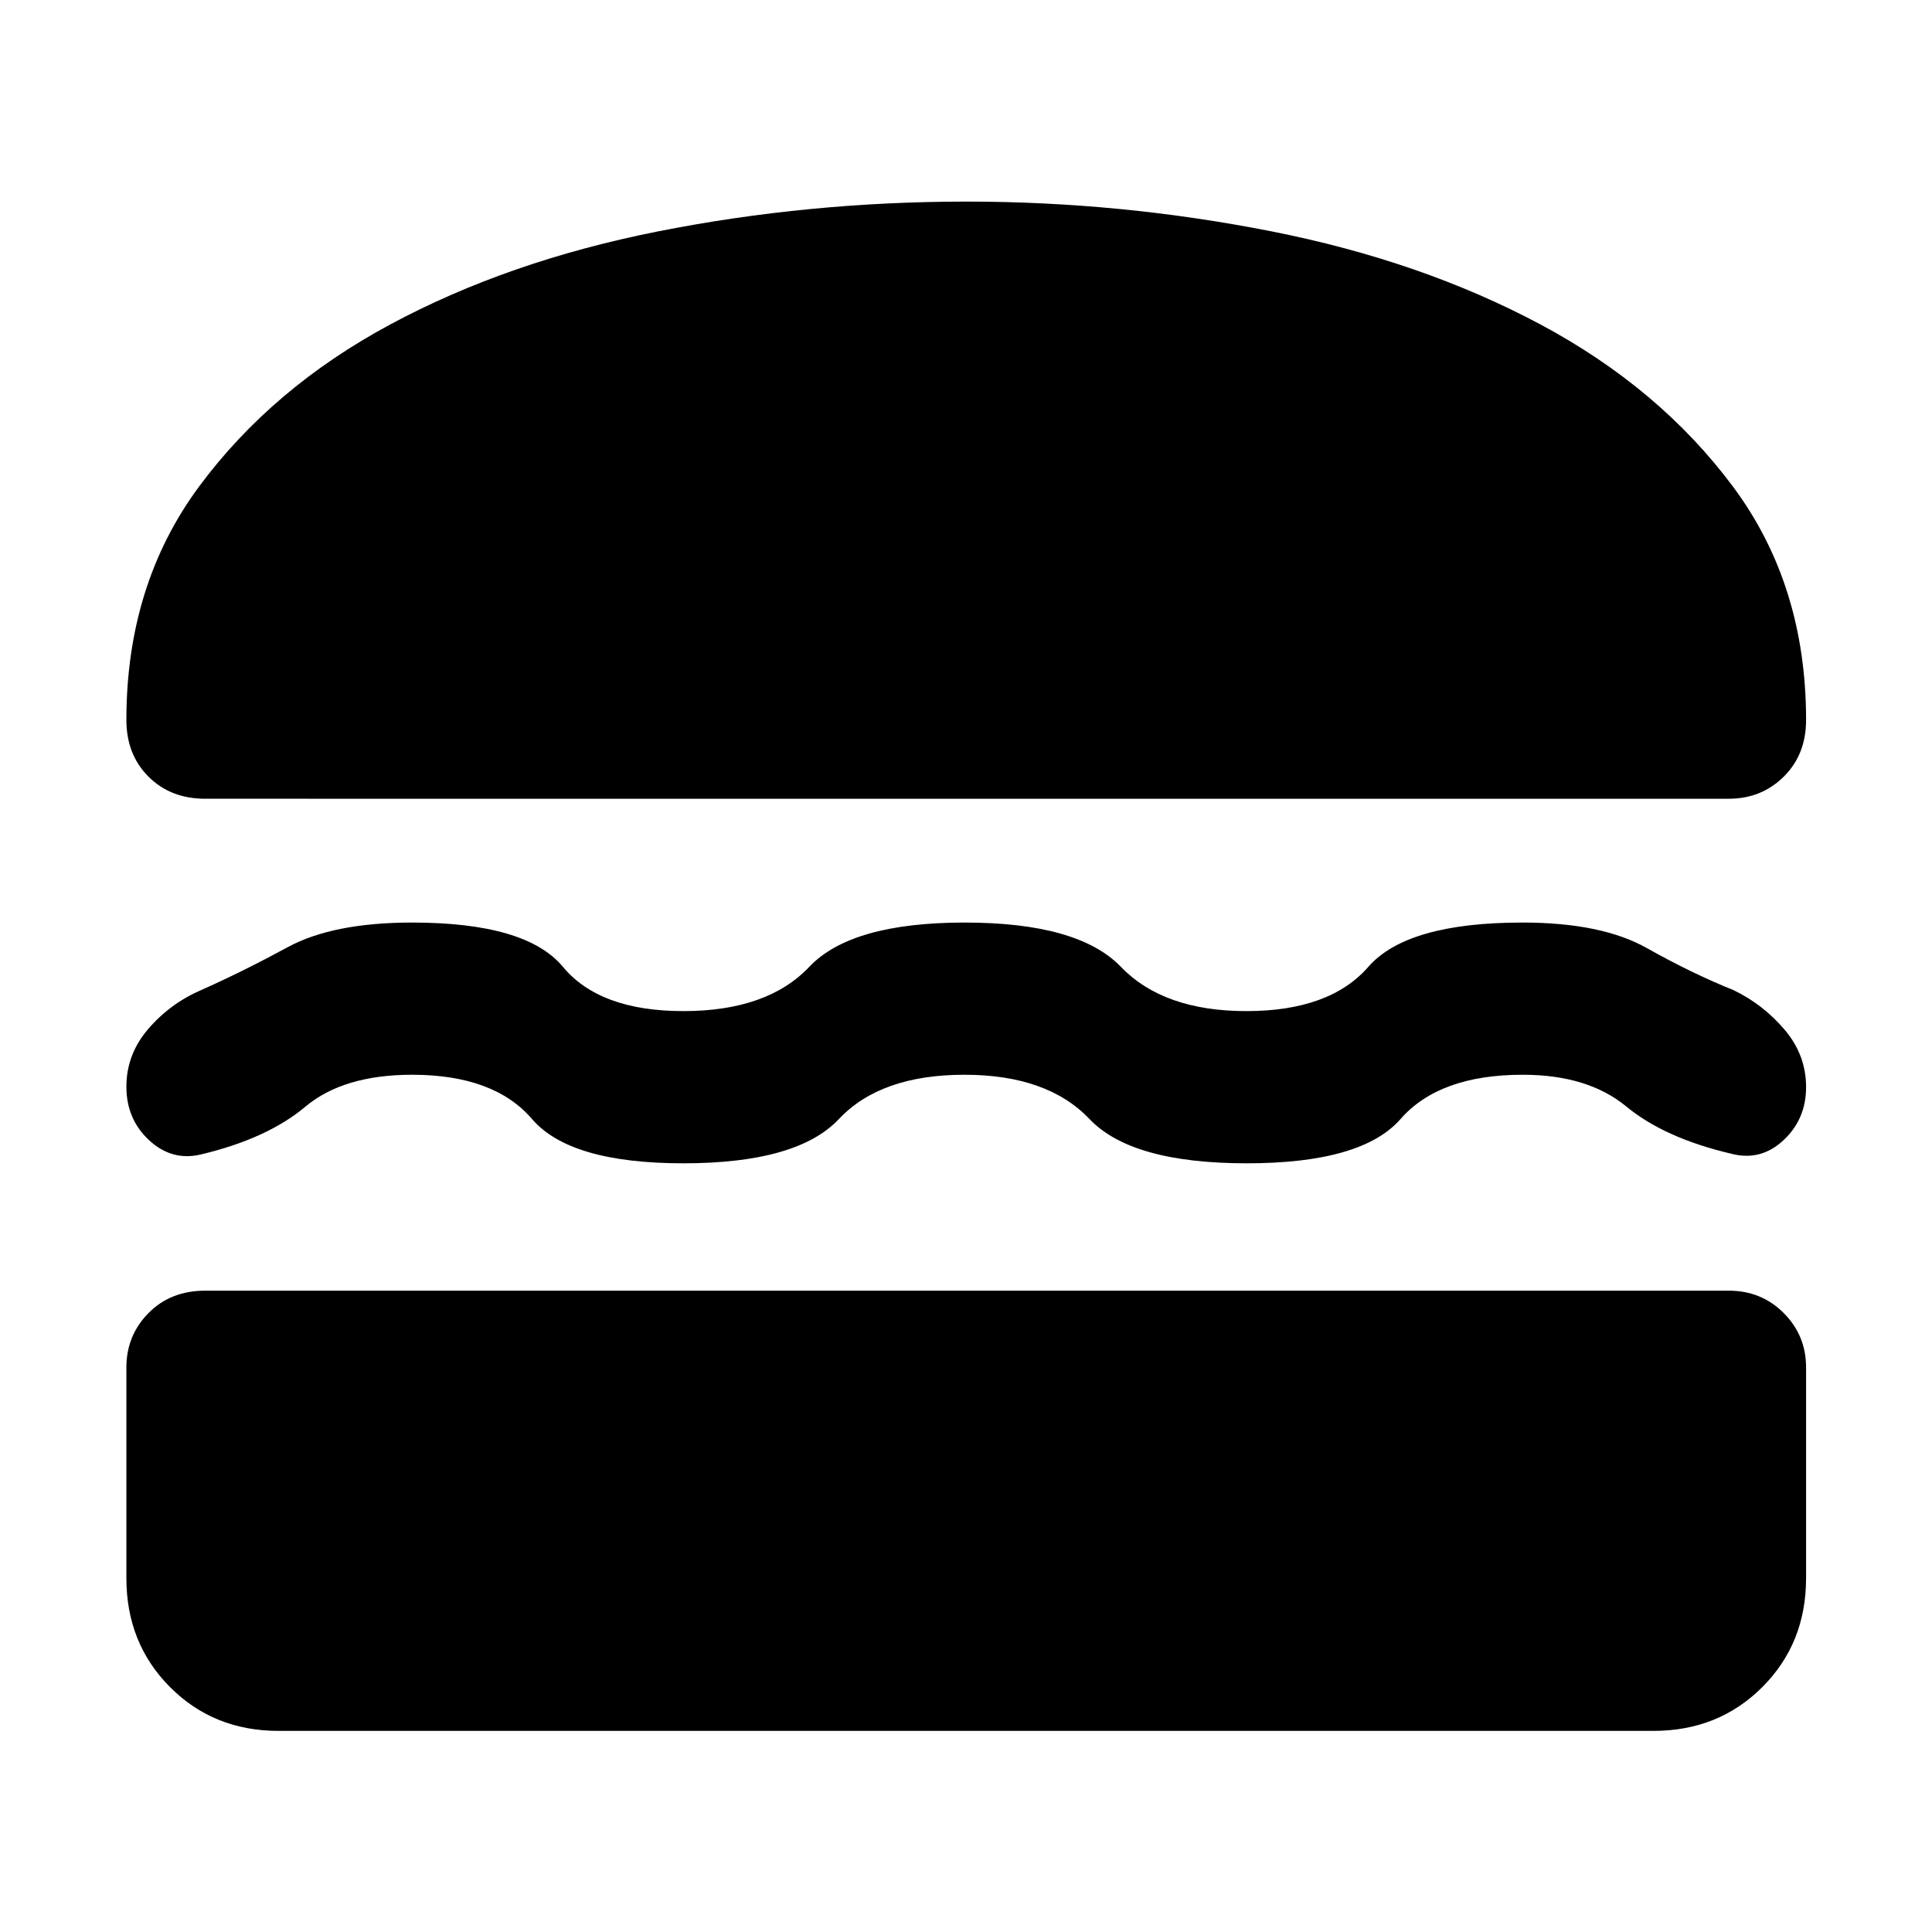 <svg xmlns="http://www.w3.org/2000/svg" height="48" viewBox="0 -960 960 960" width="48"><path d="M138.43-99.93q-32.26 0-53.94-21.76Q62.8-143.44 62.8-175.8v-104.72q0-15.89 10.98-27.02 10.98-11.13 28.18-11.13h757.08q16.19 0 27.29 11.13 11.1 11.13 11.1 27.02v104.72q0 32.36-21.75 54.11-21.75 21.76-54.11 21.76H138.43Zm340.81-326.03q-41.69 0-62.39 22-20.69 22-77.33 22-56.28 0-75.16-22-18.88-22-59.56-22-34.17 0-53.09 15.88-18.91 15.88-51.95 23.74-14.38 3.38-25.67-7.09-11.29-10.48-11.29-26.59 0-16.1 10.89-28.74 10.9-12.64 26.31-19.31 20.33-9.01 42.93-21.27 22.59-12.25 61.87-12.25 56.63 0 74.91 22 18.27 22 59.85 22 41.74 0 62.57-22t77.23-22q56.4 0 77.6 22 21.2 22 62.38 22 41.38 0 60.58-22 19.21-22 76.58-22 39.23 0 61.72 12.64 22.5 12.65 43.02 20.88 14.75 7.07 25.47 19.66 10.72 12.59 10.72 28.58 0 15.92-11.23 26.4-11.24 10.47-25.72 6.76-33.28-7.76-52.4-23.53-19.12-15.76-51.41-15.76-41.53 0-60.75 22-19.23 22-76.44 22-57.22 0-78.13-22-20.91-22-62.11-22Zm1-433.87q76.57 0 151.4 14.76 74.84 14.77 133.92 46.35 59.07 31.59 95.47 80.41 36.4 48.83 36.4 116.05 0 17.19-11.1 28.17t-27.29 10.98H101.96q-17.2 0-28.18-10.98T62.8-602.26q0-67.28 36.24-116.14t94.83-80.36q58.59-31.51 133.24-46.29 74.65-14.78 153.13-14.78Z"/></svg>